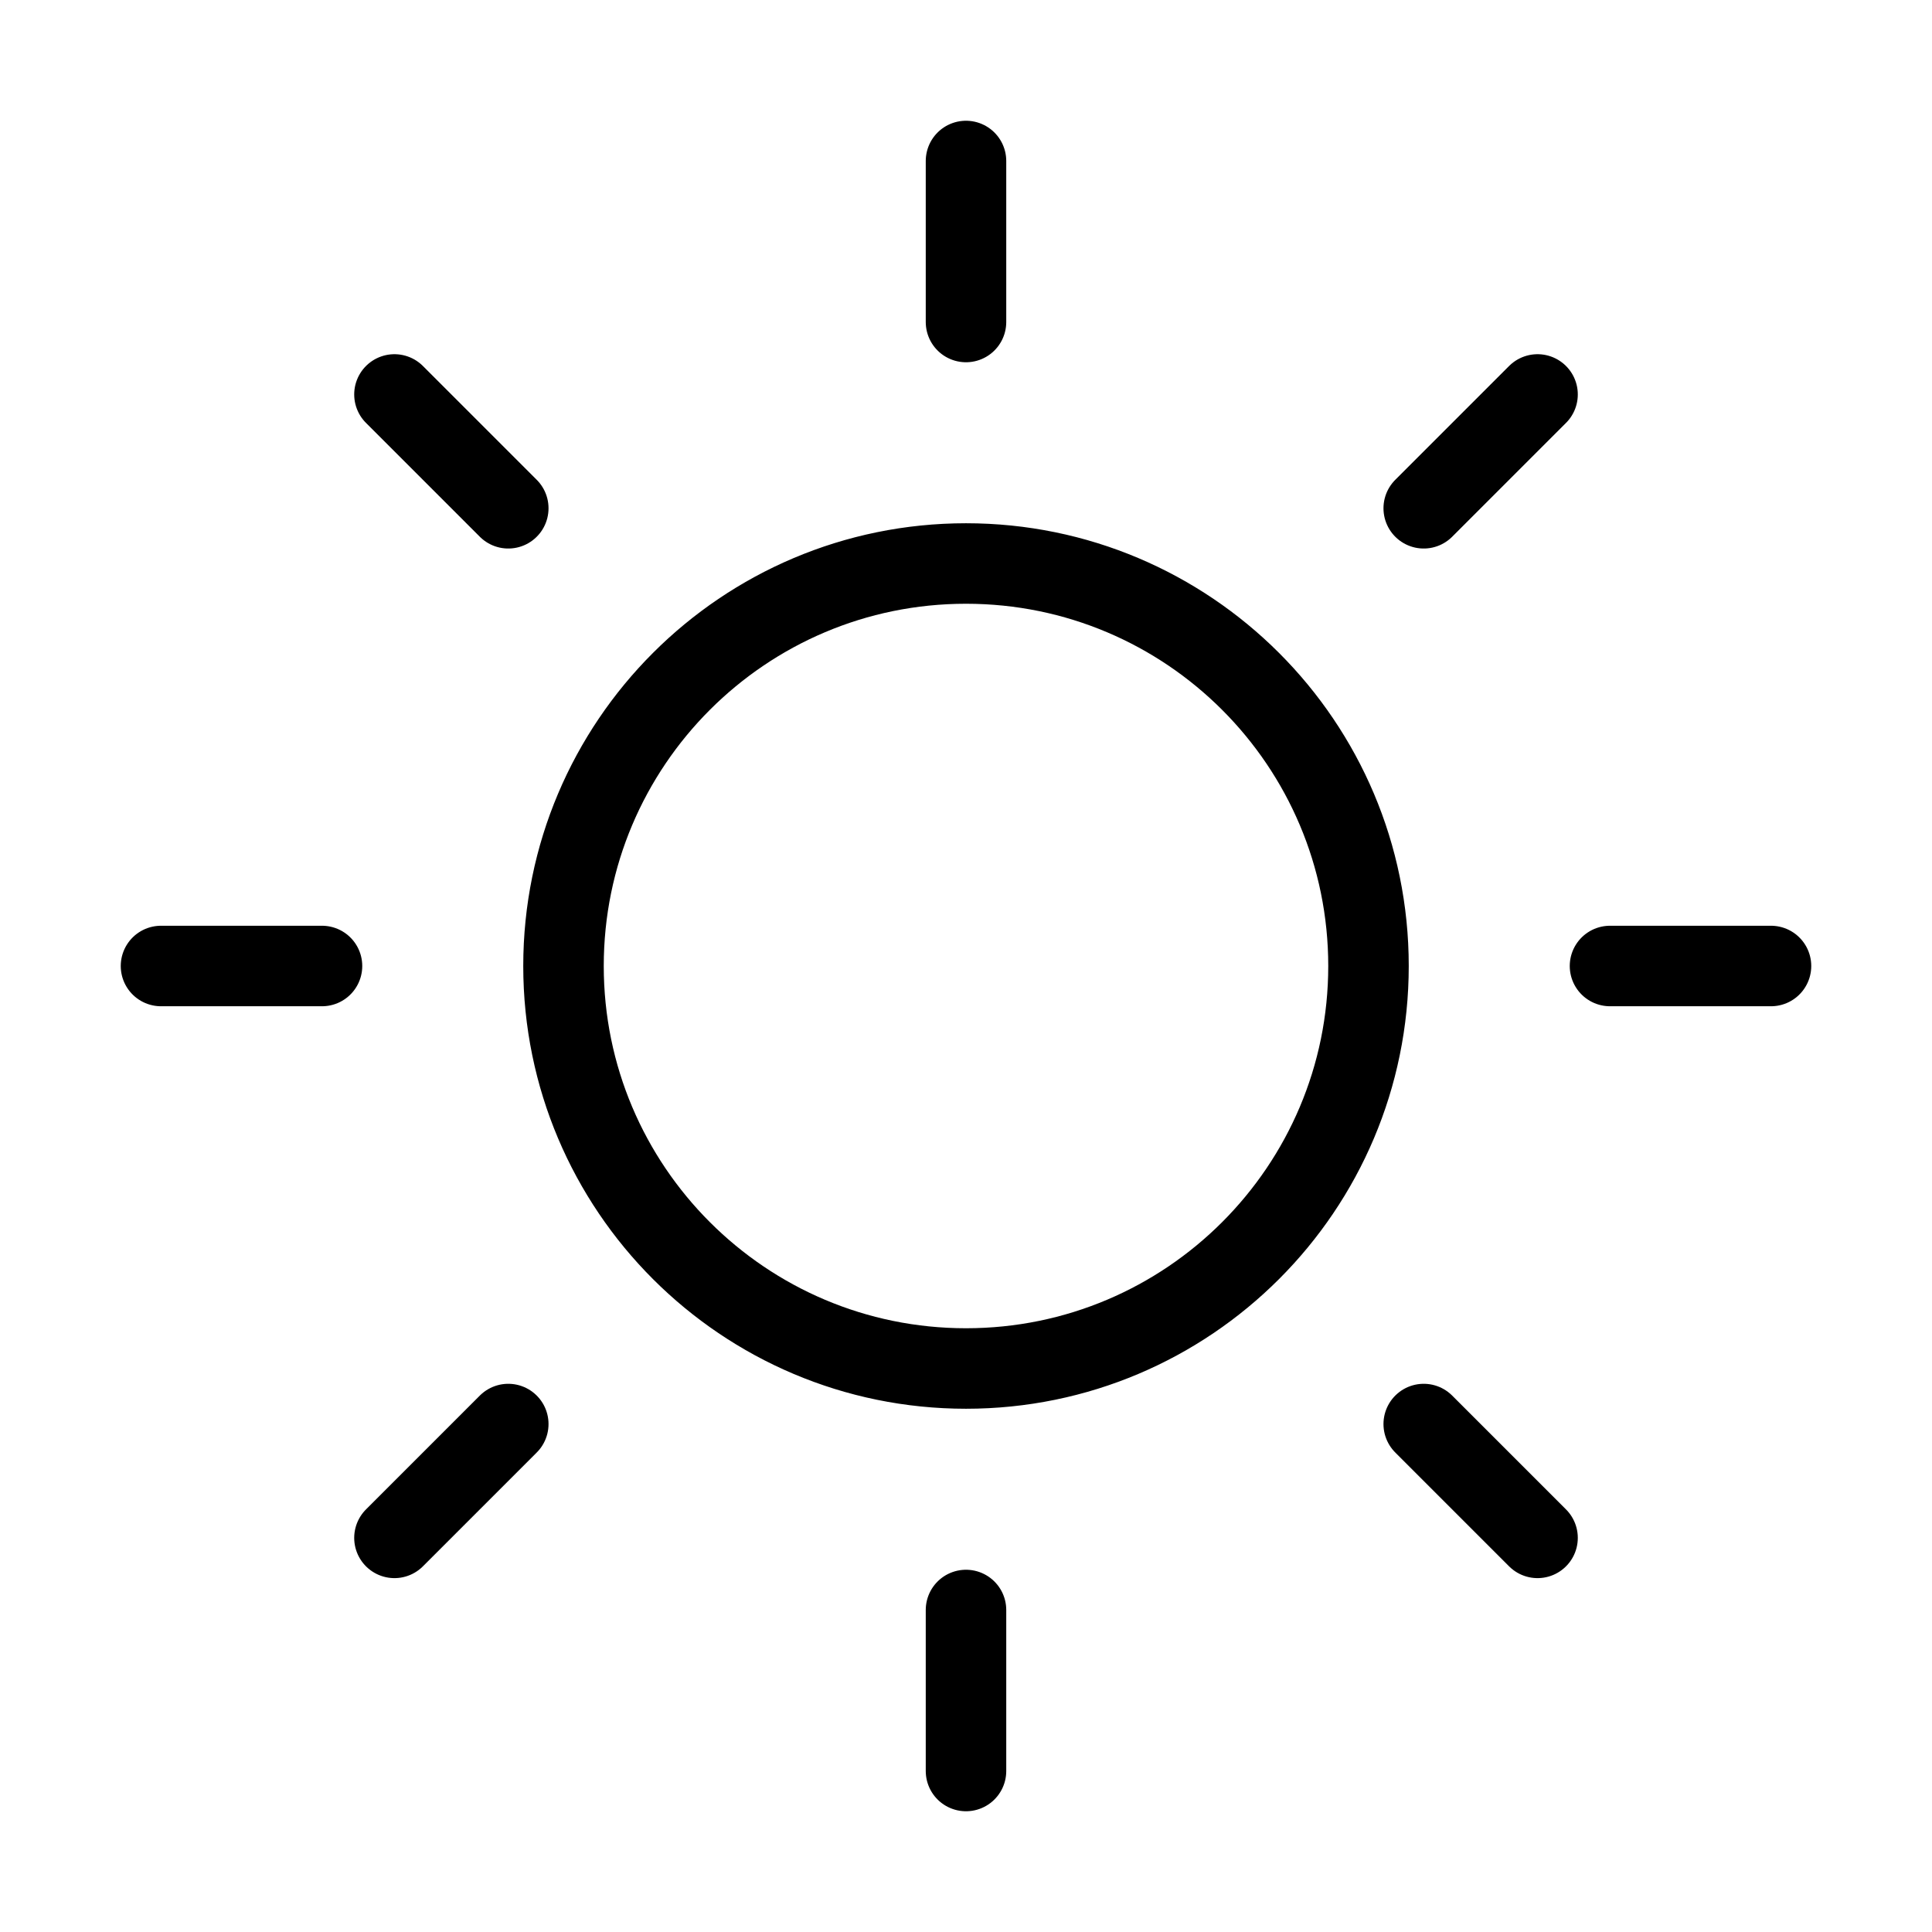 <svg width="100%" height="100%" viewBox="0 0 24 24" fill="none" xmlns="http://www.w3.org/2000/svg">
 <path d="M12 2V4M12 20V22M4 12H2M6.314 6.314L4.9 4.9M17.686 6.314L19.1 4.9M6.314 17.69L4.9 19.104M17.686 17.69L19.1 19.104M22 12H20M17 12C17 14.761 14.761 17 12 17C9.239 17 7 14.761 7 12C7 9.239 9.239 7 12 7C14.761 7 17 9.239 17 12Z" stroke="currentColor" stroke-width="1" stroke-linecap="round" stroke-linejoin="round"/>
 </svg>